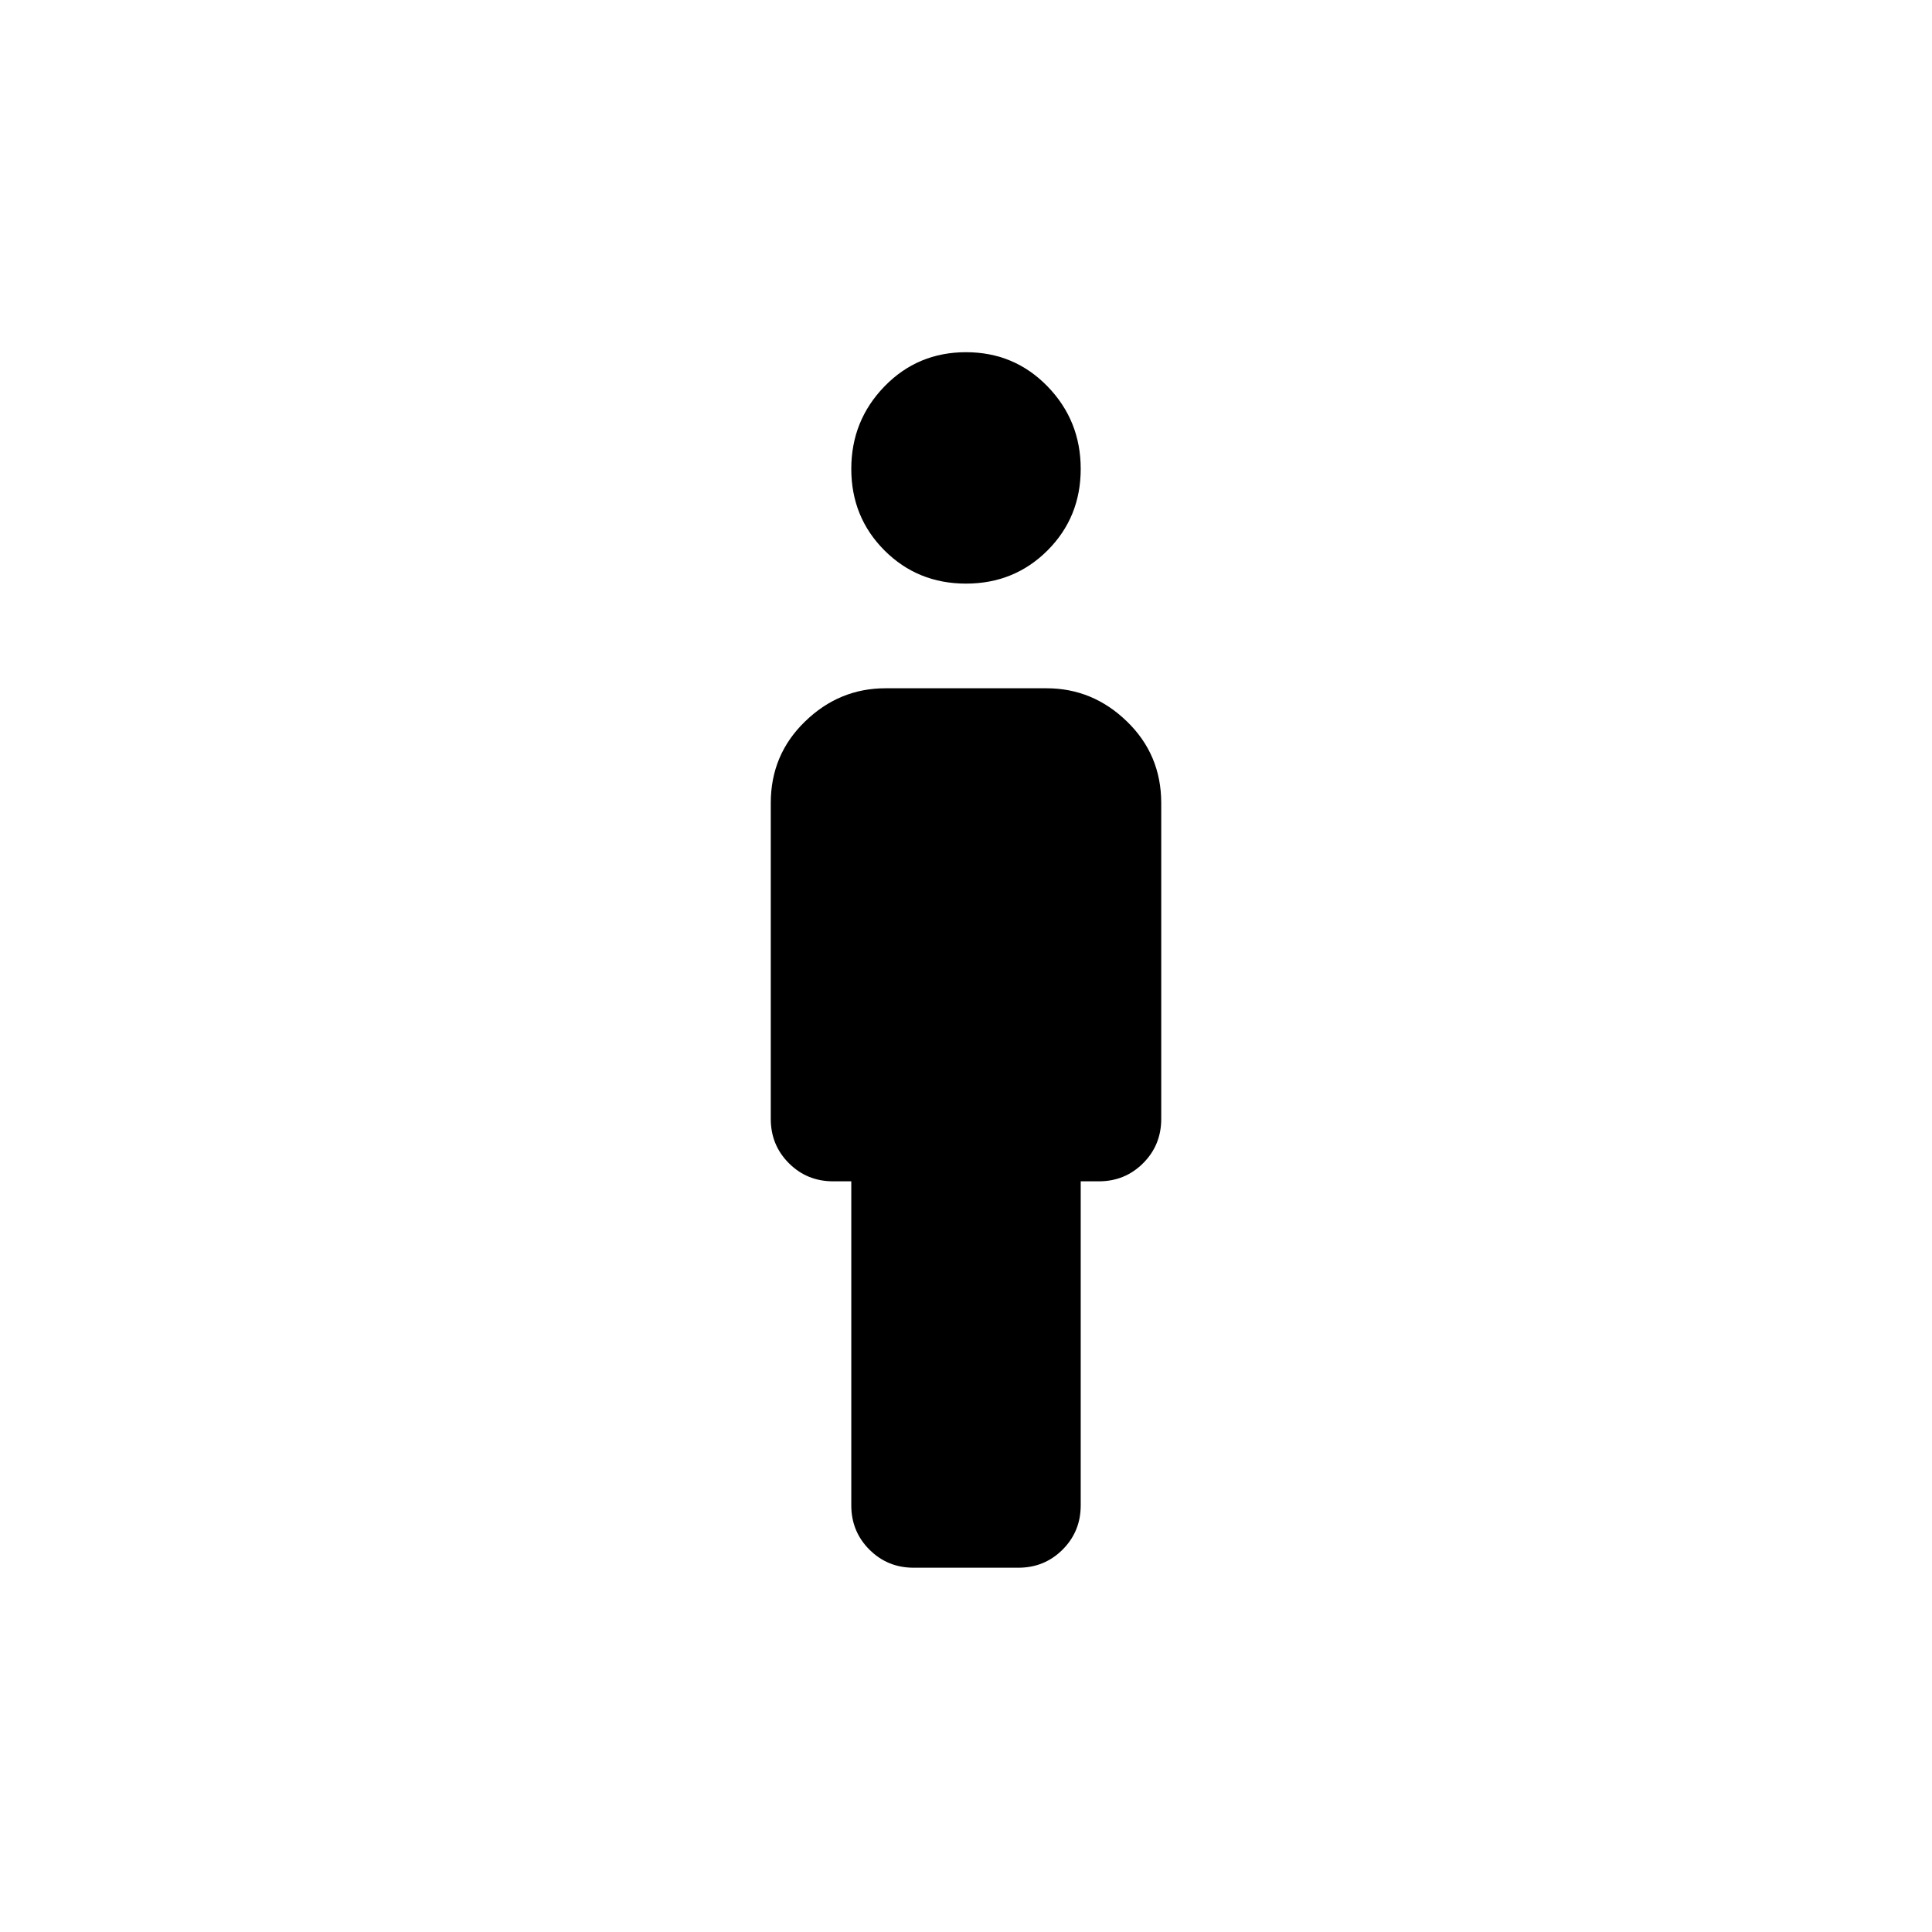 <svg xmlns="http://www.w3.org/2000/svg" height="40" width="40"><path d="M20 12.083q-1 0-1.688-.687-.687-.688-.687-1.688T18.312 8Q19 7.292 20 7.292T21.688 8q.687.708.687 1.708t-.687 1.688q-.688.687-1.688.687Zm-1.083 20.375q-.542 0-.917-.375t-.375-.916v-6.709h-.375q-.542 0-.917-.375t-.375-.916v-6.542q0-1 .709-1.687.708-.688 1.666-.688h3.334q.958 0 1.666.688.709.687.709 1.687v6.542q0 .541-.375.916t-.917.375h-.375v6.709q0 .541-.375.916t-.917.375Z"/></svg>